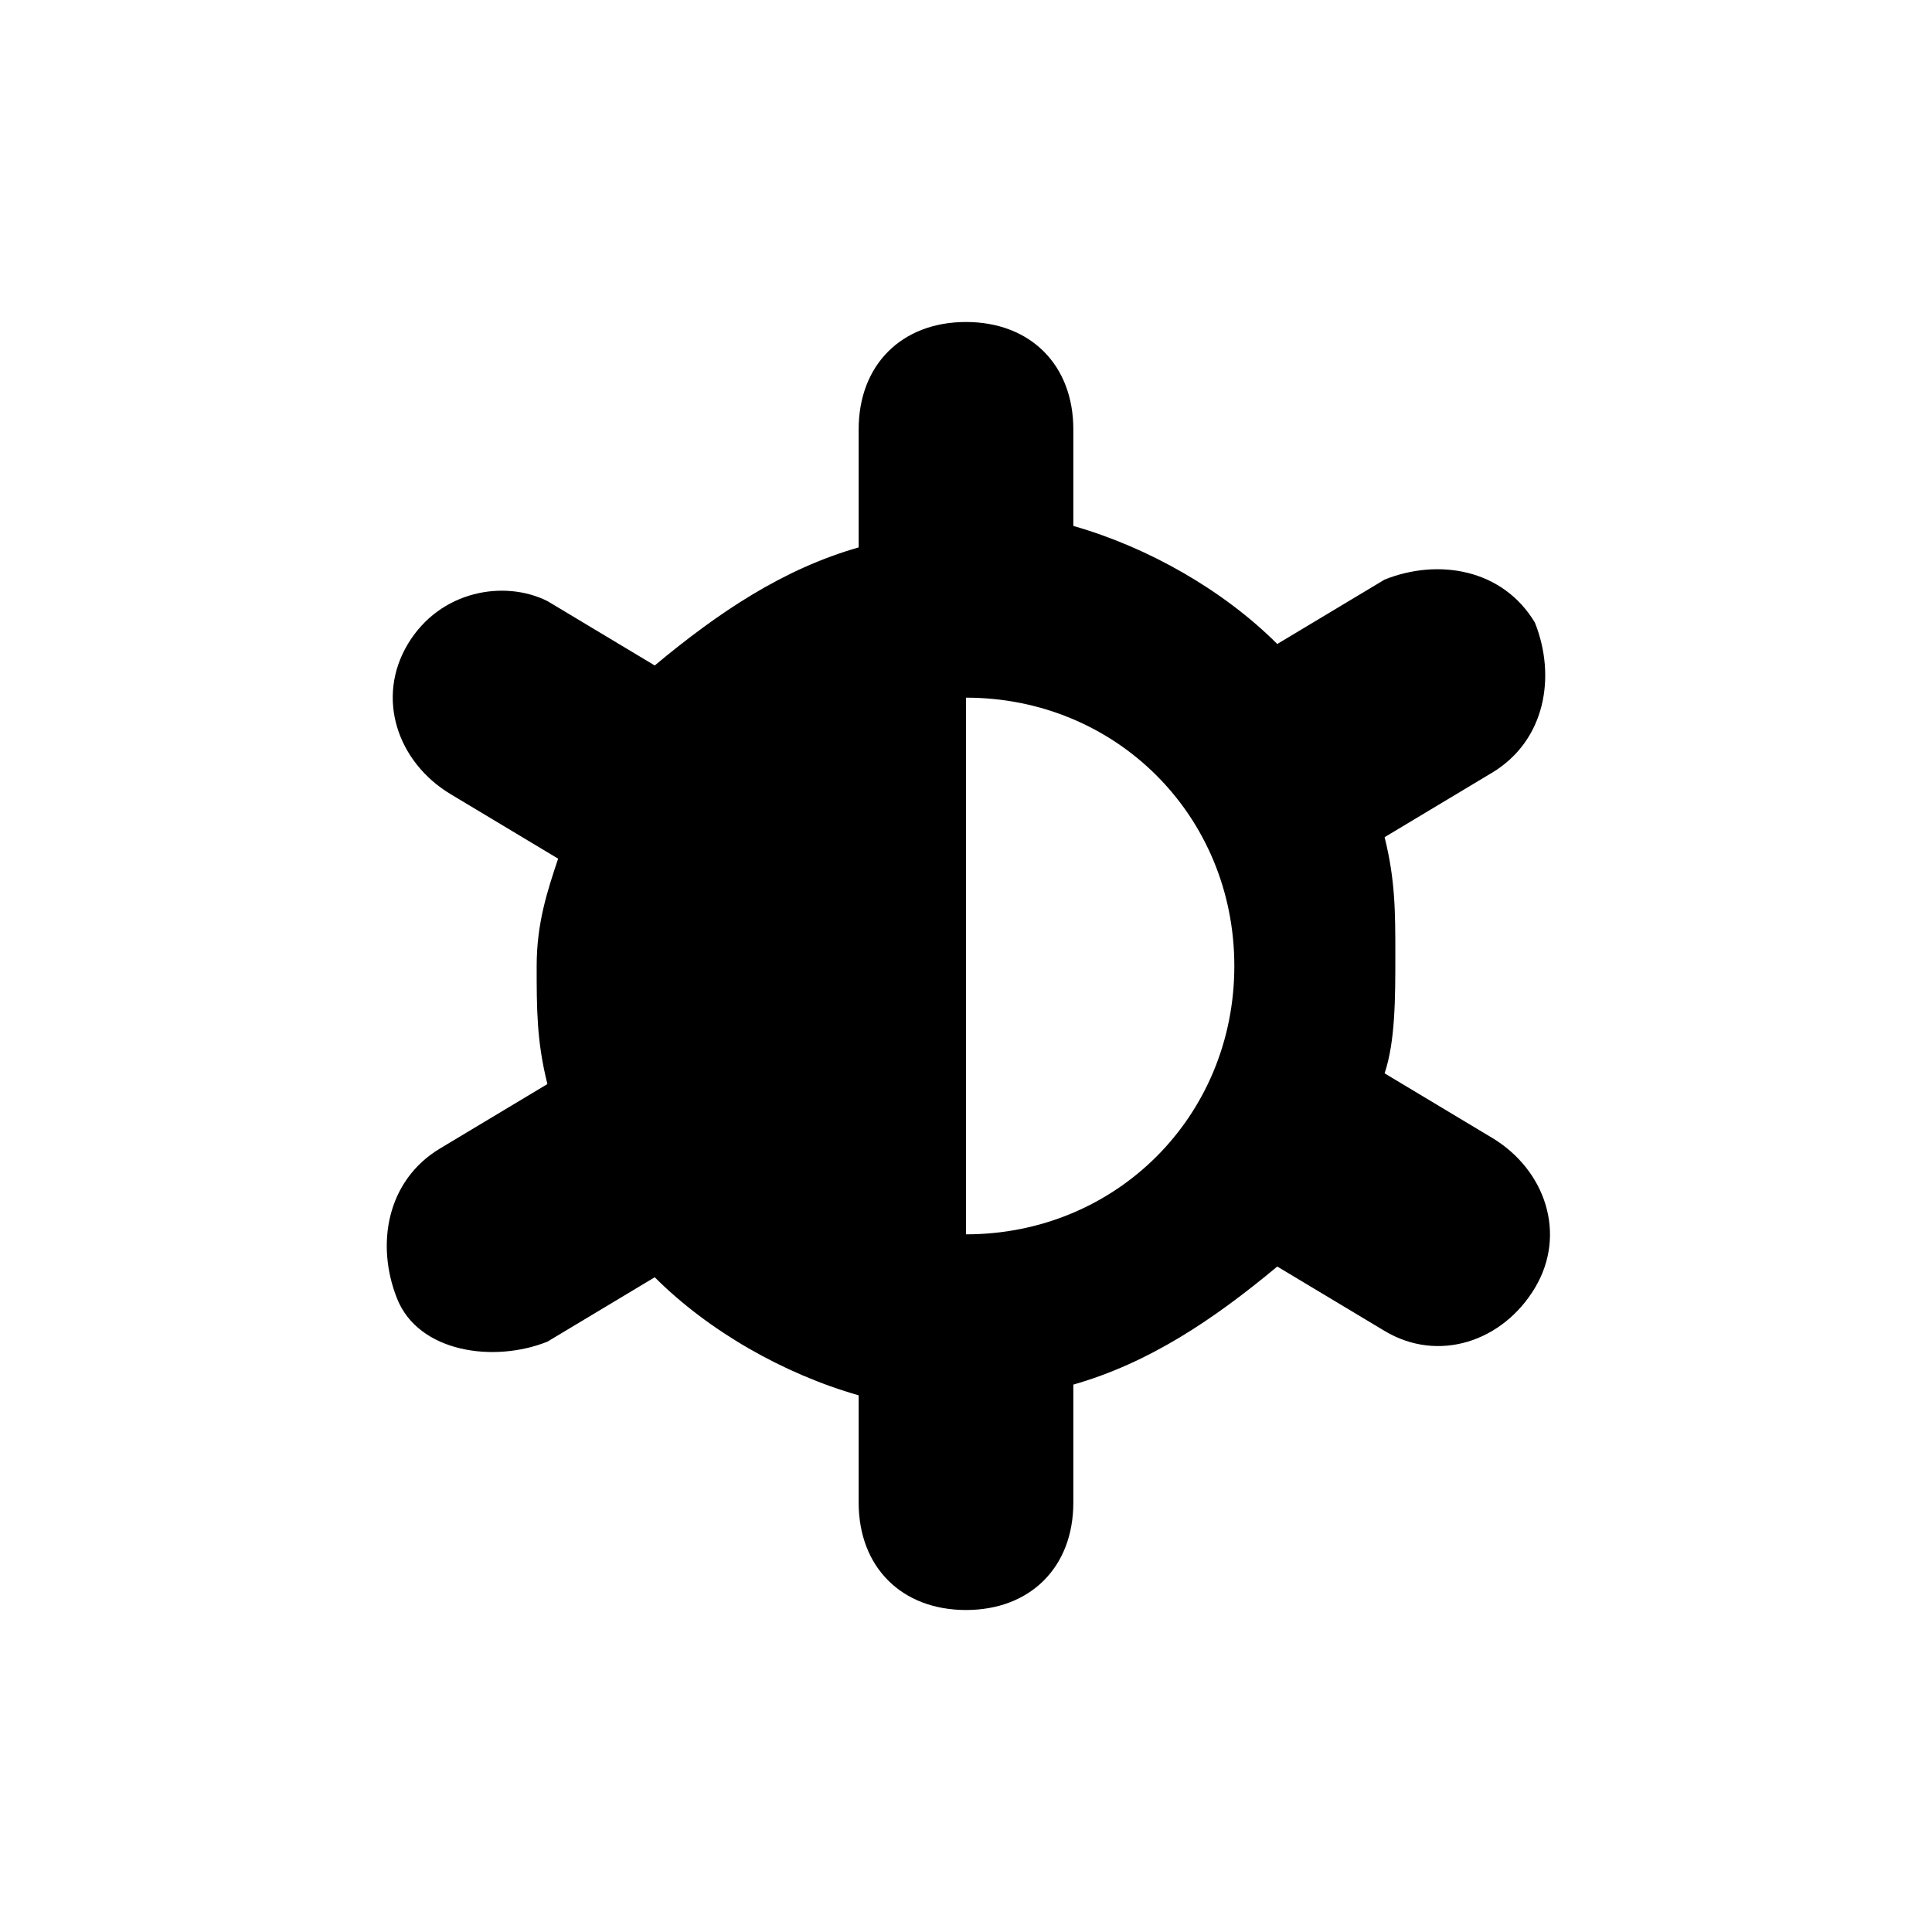 <?xml version="1.0" encoding="UTF-8" standalone="yes"?><svg viewBox="0 0 18 18"><path d="M9,3C8.4,3,8,3.4,8,4v1.1C7.3,5.3,6.7,5.7,6.1,6.2l-1-0.6C4.7,5.4,4.1,5.5,3.8,6S3.7,7.1,4.2,7.4l1,0.6C5.1,8.3,5,8.6,5,9
		s0,0.7,0.1,1.1l-1,0.6c-0.5,0.3-0.6,0.9-0.4,1.4s0.9,0.6,1.4,0.4l1-0.6C6.6,12.4,7.3,12.8,8,13v1c0,0.6,0.4,1,1,1s1-0.4,1-1v-1.1
		c0.7-0.2,1.3-0.6,1.9-1.1l1,0.6c0.5,0.3,1.1,0.1,1.4-0.4c0.3-0.5,0.1-1.1-0.4-1.4l-1-0.6C13,9.7,13,9.3,13,8.9c0-0.4,0-0.7-0.1-1.1
		l1-0.6c0.5-0.3,0.6-0.9,0.4-1.4c-0.3-0.5-0.9-0.6-1.4-0.4l-1,0.6c-0.5-0.5-1.2-0.9-1.9-1.1V4C10,3.4,9.6,3,9,3z M9,6.5
		c1.4,0,2.5,1.1,2.5,2.5s-1.1,2.5-2.5,2.5V6.5z"/></svg>